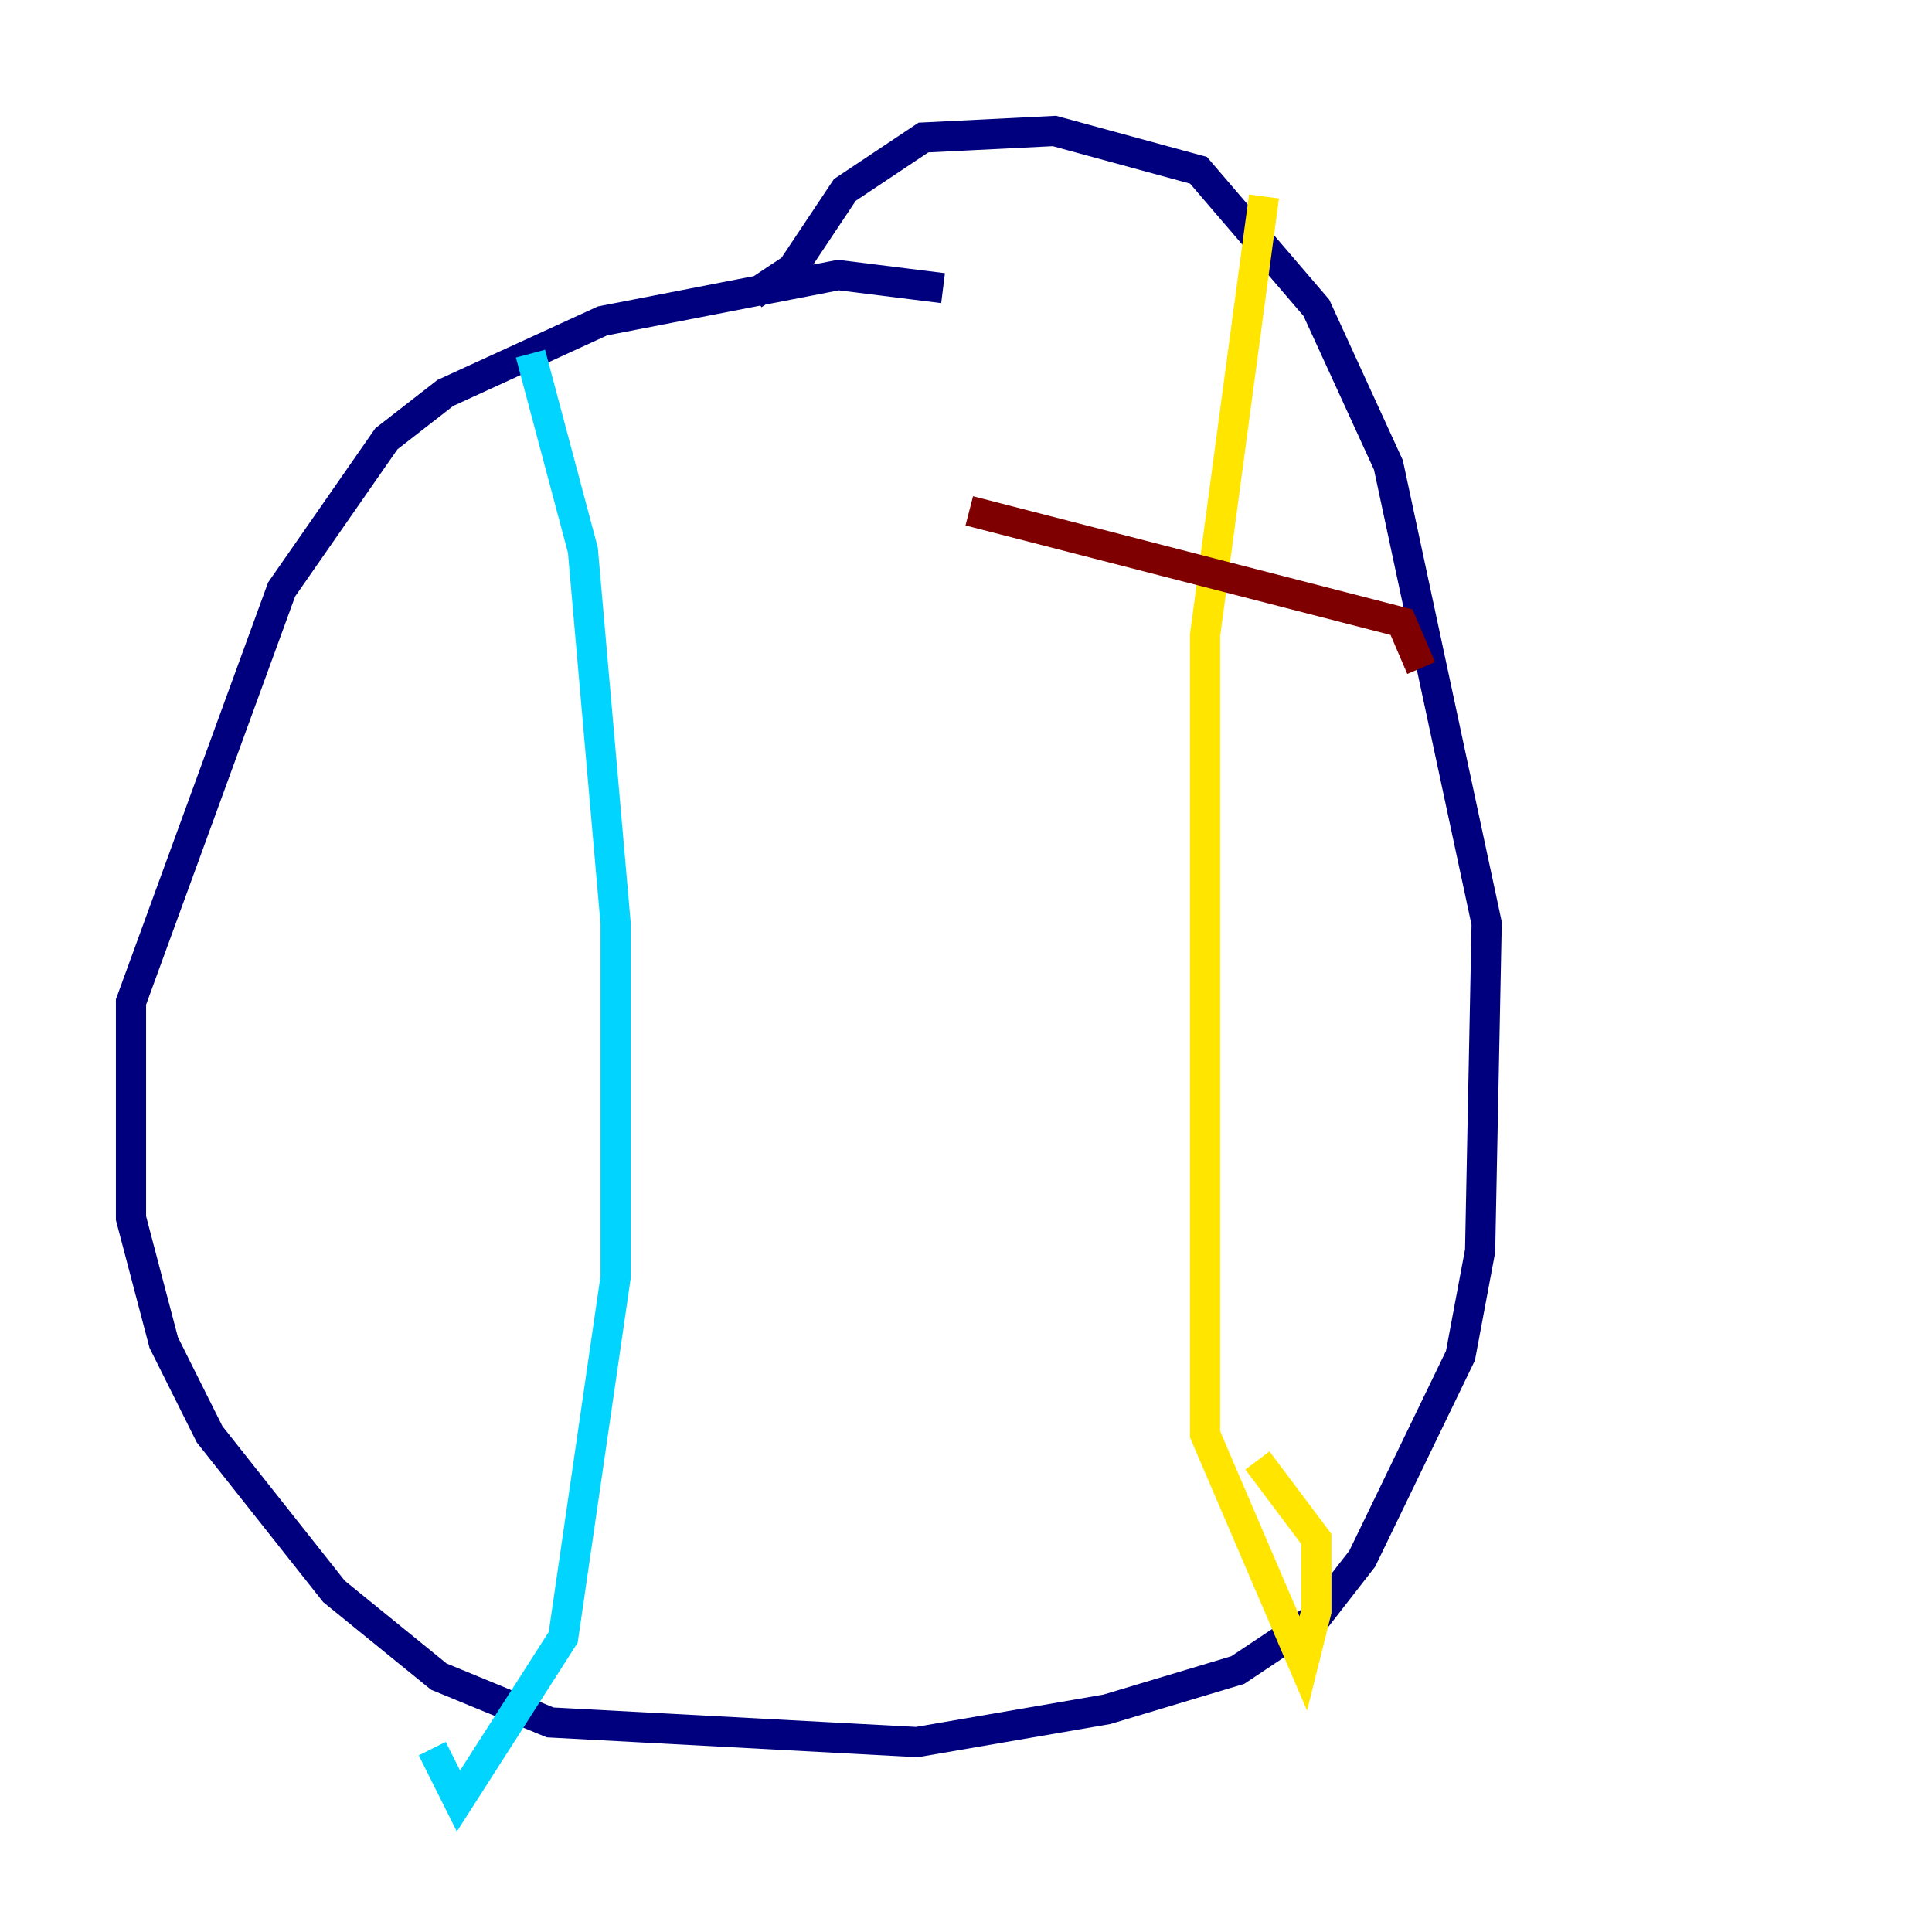 <?xml version="1.0" encoding="utf-8" ?>
<svg baseProfile="tiny" height="128" version="1.2" viewBox="0,0,128,128" width="128" xmlns="http://www.w3.org/2000/svg" xmlns:ev="http://www.w3.org/2001/xml-events" xmlns:xlink="http://www.w3.org/1999/xlink"><defs /><polyline fill="none" points="62.481,19.091 55.539,18.224 39.919,21.261 29.505,26.034 25.6,29.071 18.658,39.051 8.678,66.386 8.678,80.705 10.848,88.949 13.885,95.024 22.129,105.437 29.071,111.078 36.447,114.115 60.746,115.417 73.329,113.248 82.007,110.644 87.214,107.173 90.251,103.268 96.759,89.817 98.061,82.875 98.495,61.18 91.986,30.807 87.214,20.393 79.403,11.281 69.858,8.678 61.18,9.112 55.973,12.583 52.502,17.79 49.898,19.525" stroke="#00007f" stroke-width="2" /><polyline fill="none" points="35.146,23.43 38.617,36.447 40.786,61.18 40.786,84.61 37.315,108.475 30.373,119.322 28.637,115.851" stroke="#00d4ff" stroke-width="2" /><polyline fill="none" points="83.742,13.017 79.837,42.088 79.837,95.024 86.346,110.21 87.214,106.739 87.214,101.966 83.308,96.759" stroke="#ffe500" stroke-width="2" /><polyline fill="none" points="64.217,33.844 92.854,41.22 94.156,44.258" stroke="#7f0000" stroke-width="2" /></svg>